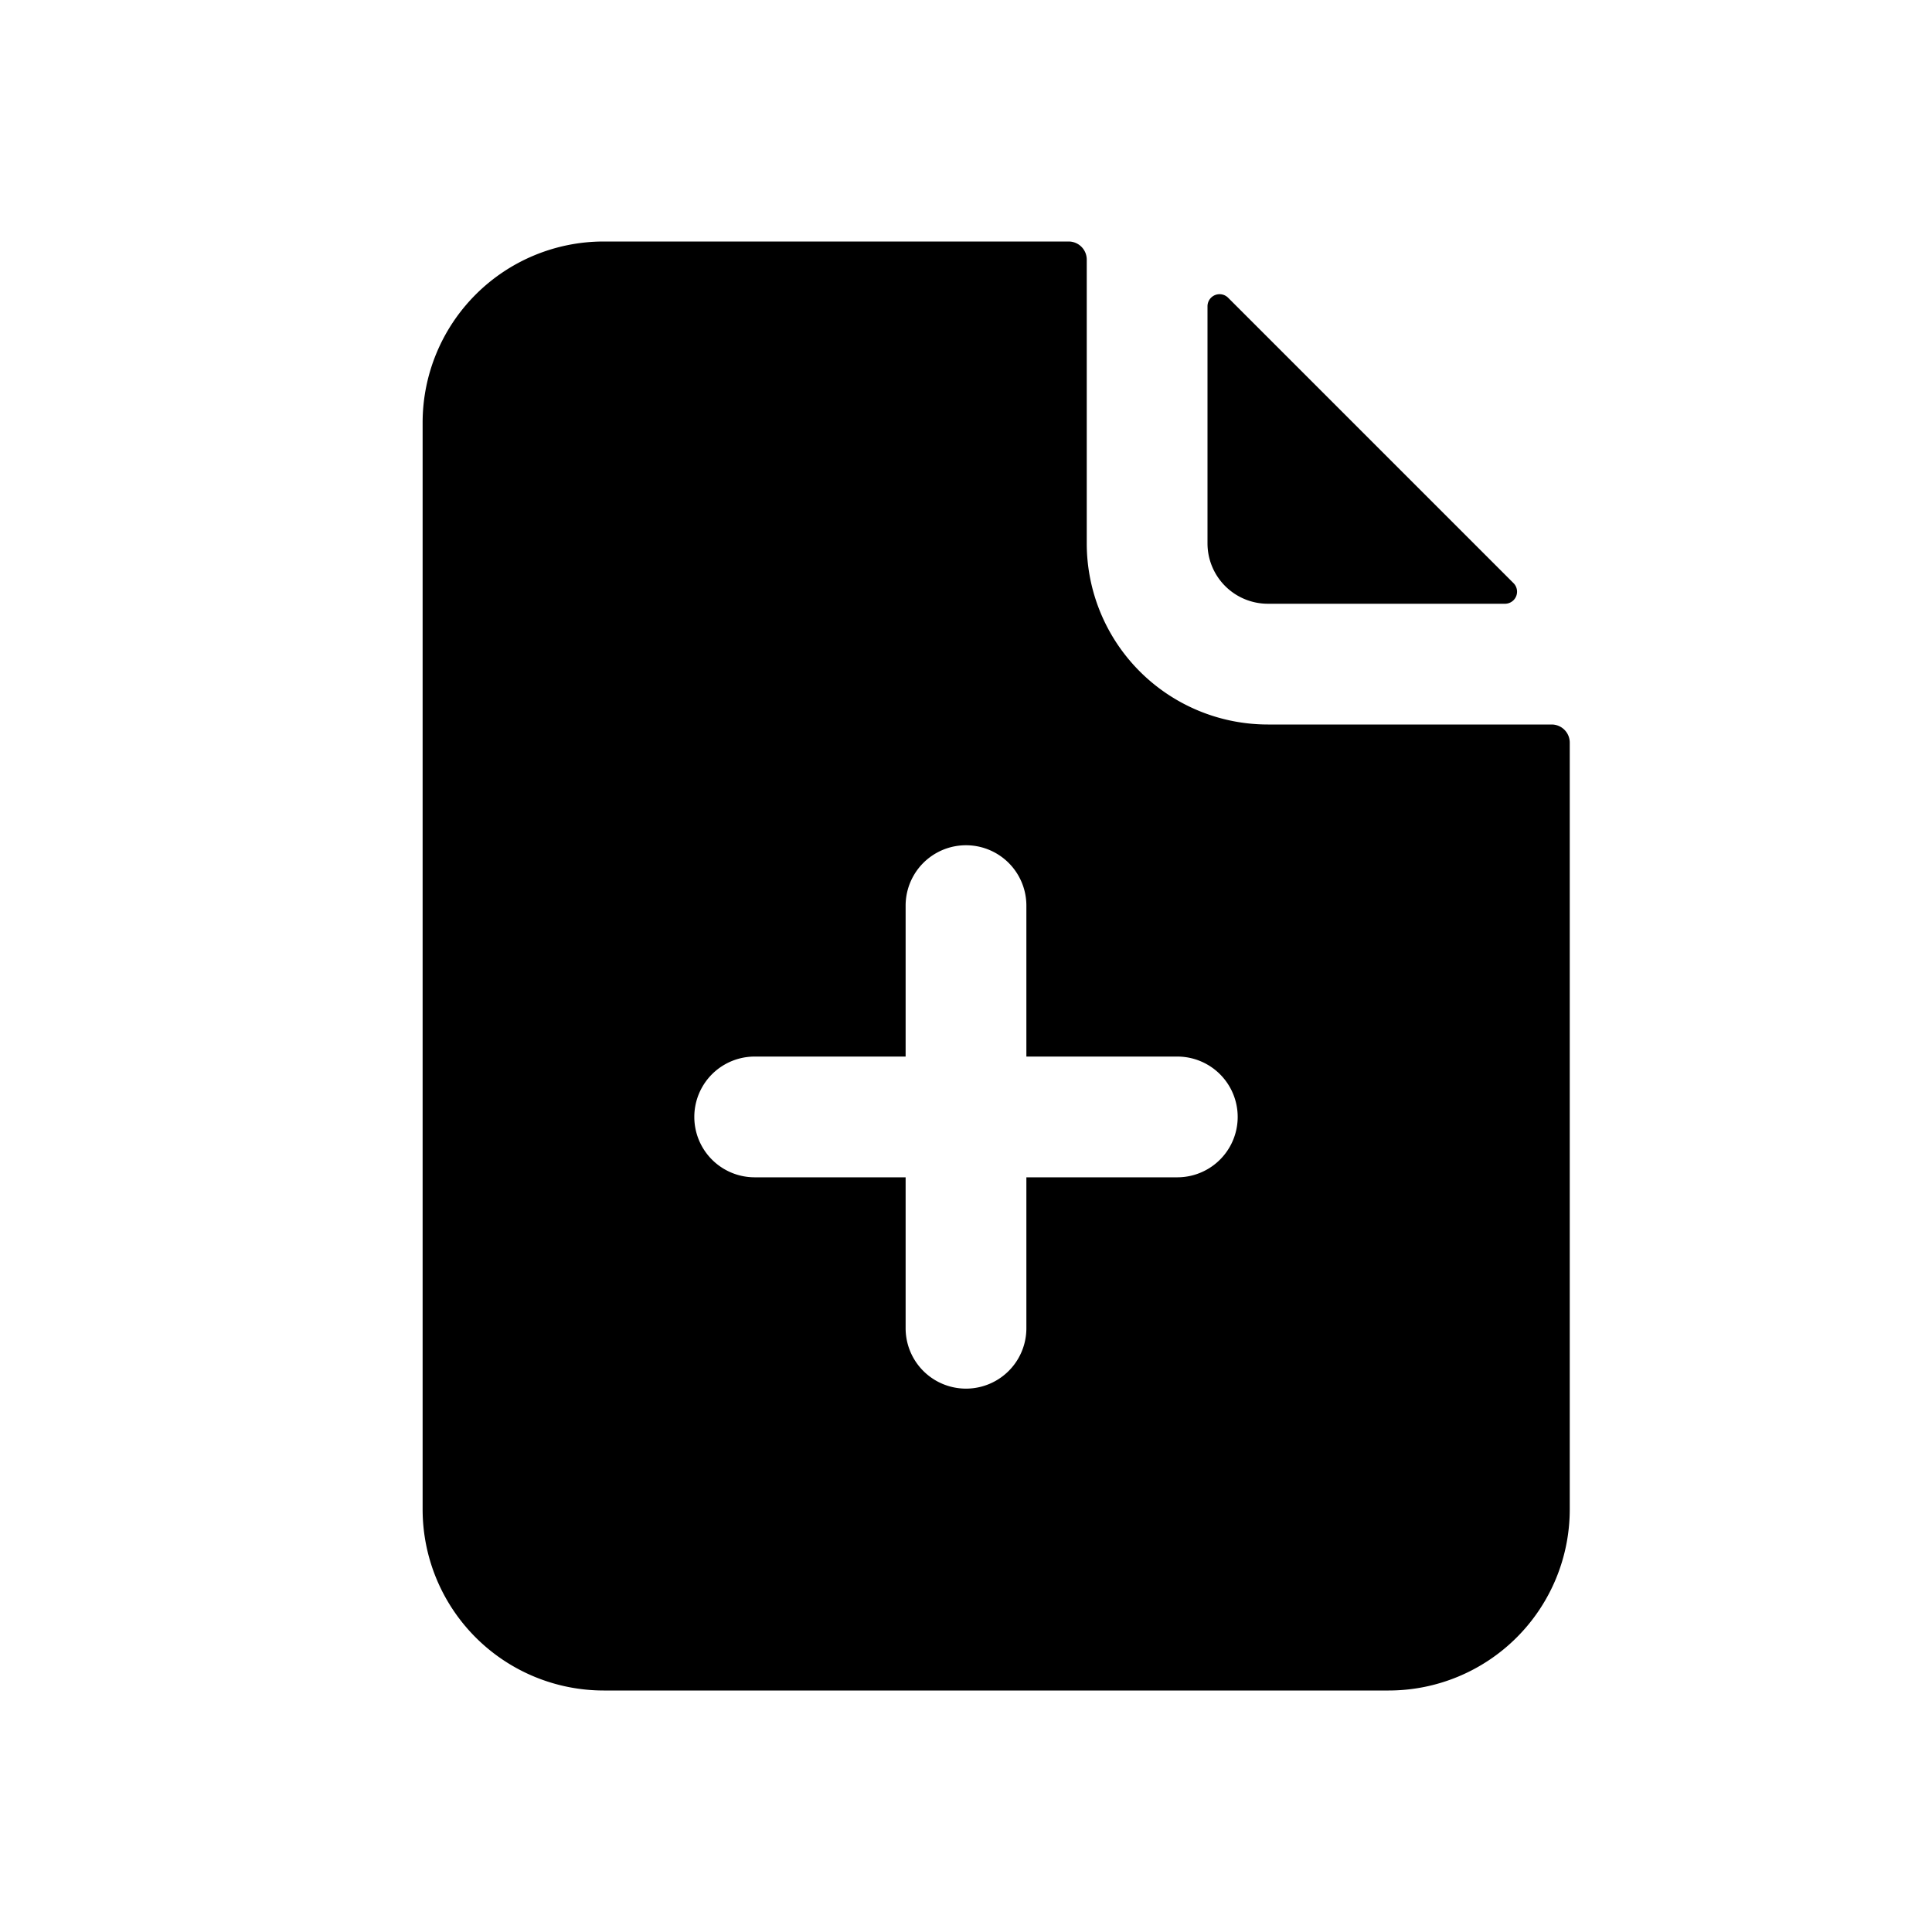 <?xml version="1.0" ?><svg viewBox="0 0 32 32" xmlns="http://www.w3.org/2000/svg"><title/><g data-name="Add File" id="Add_File"><path d="M21,10h3.93a.2.2,0,0,0,.14-.34L20.34,4.93a.2.2,0,0,0-.34.14V9A1,1,0,0,0,21,10Z"/><path d="M25.7,12H21a3,3,0,0,1-3-3V4.3a.3.3,0,0,0-.3-.3H10A3,3,0,0,0,7,7V25a3,3,0,0,0,3,3H23a3,3,0,0,0,3-3V12.3A.3.3,0,0,0,25.7,12Zm-6.2,7.5H17V22a1,1,0,0,1-2,0V19.5H12.5a1,1,0,0,1,0-2H15V15a1,1,0,0,1,2,0v2.5h2.5a1,1,0,0,1,0,2Z"/></g></svg>
